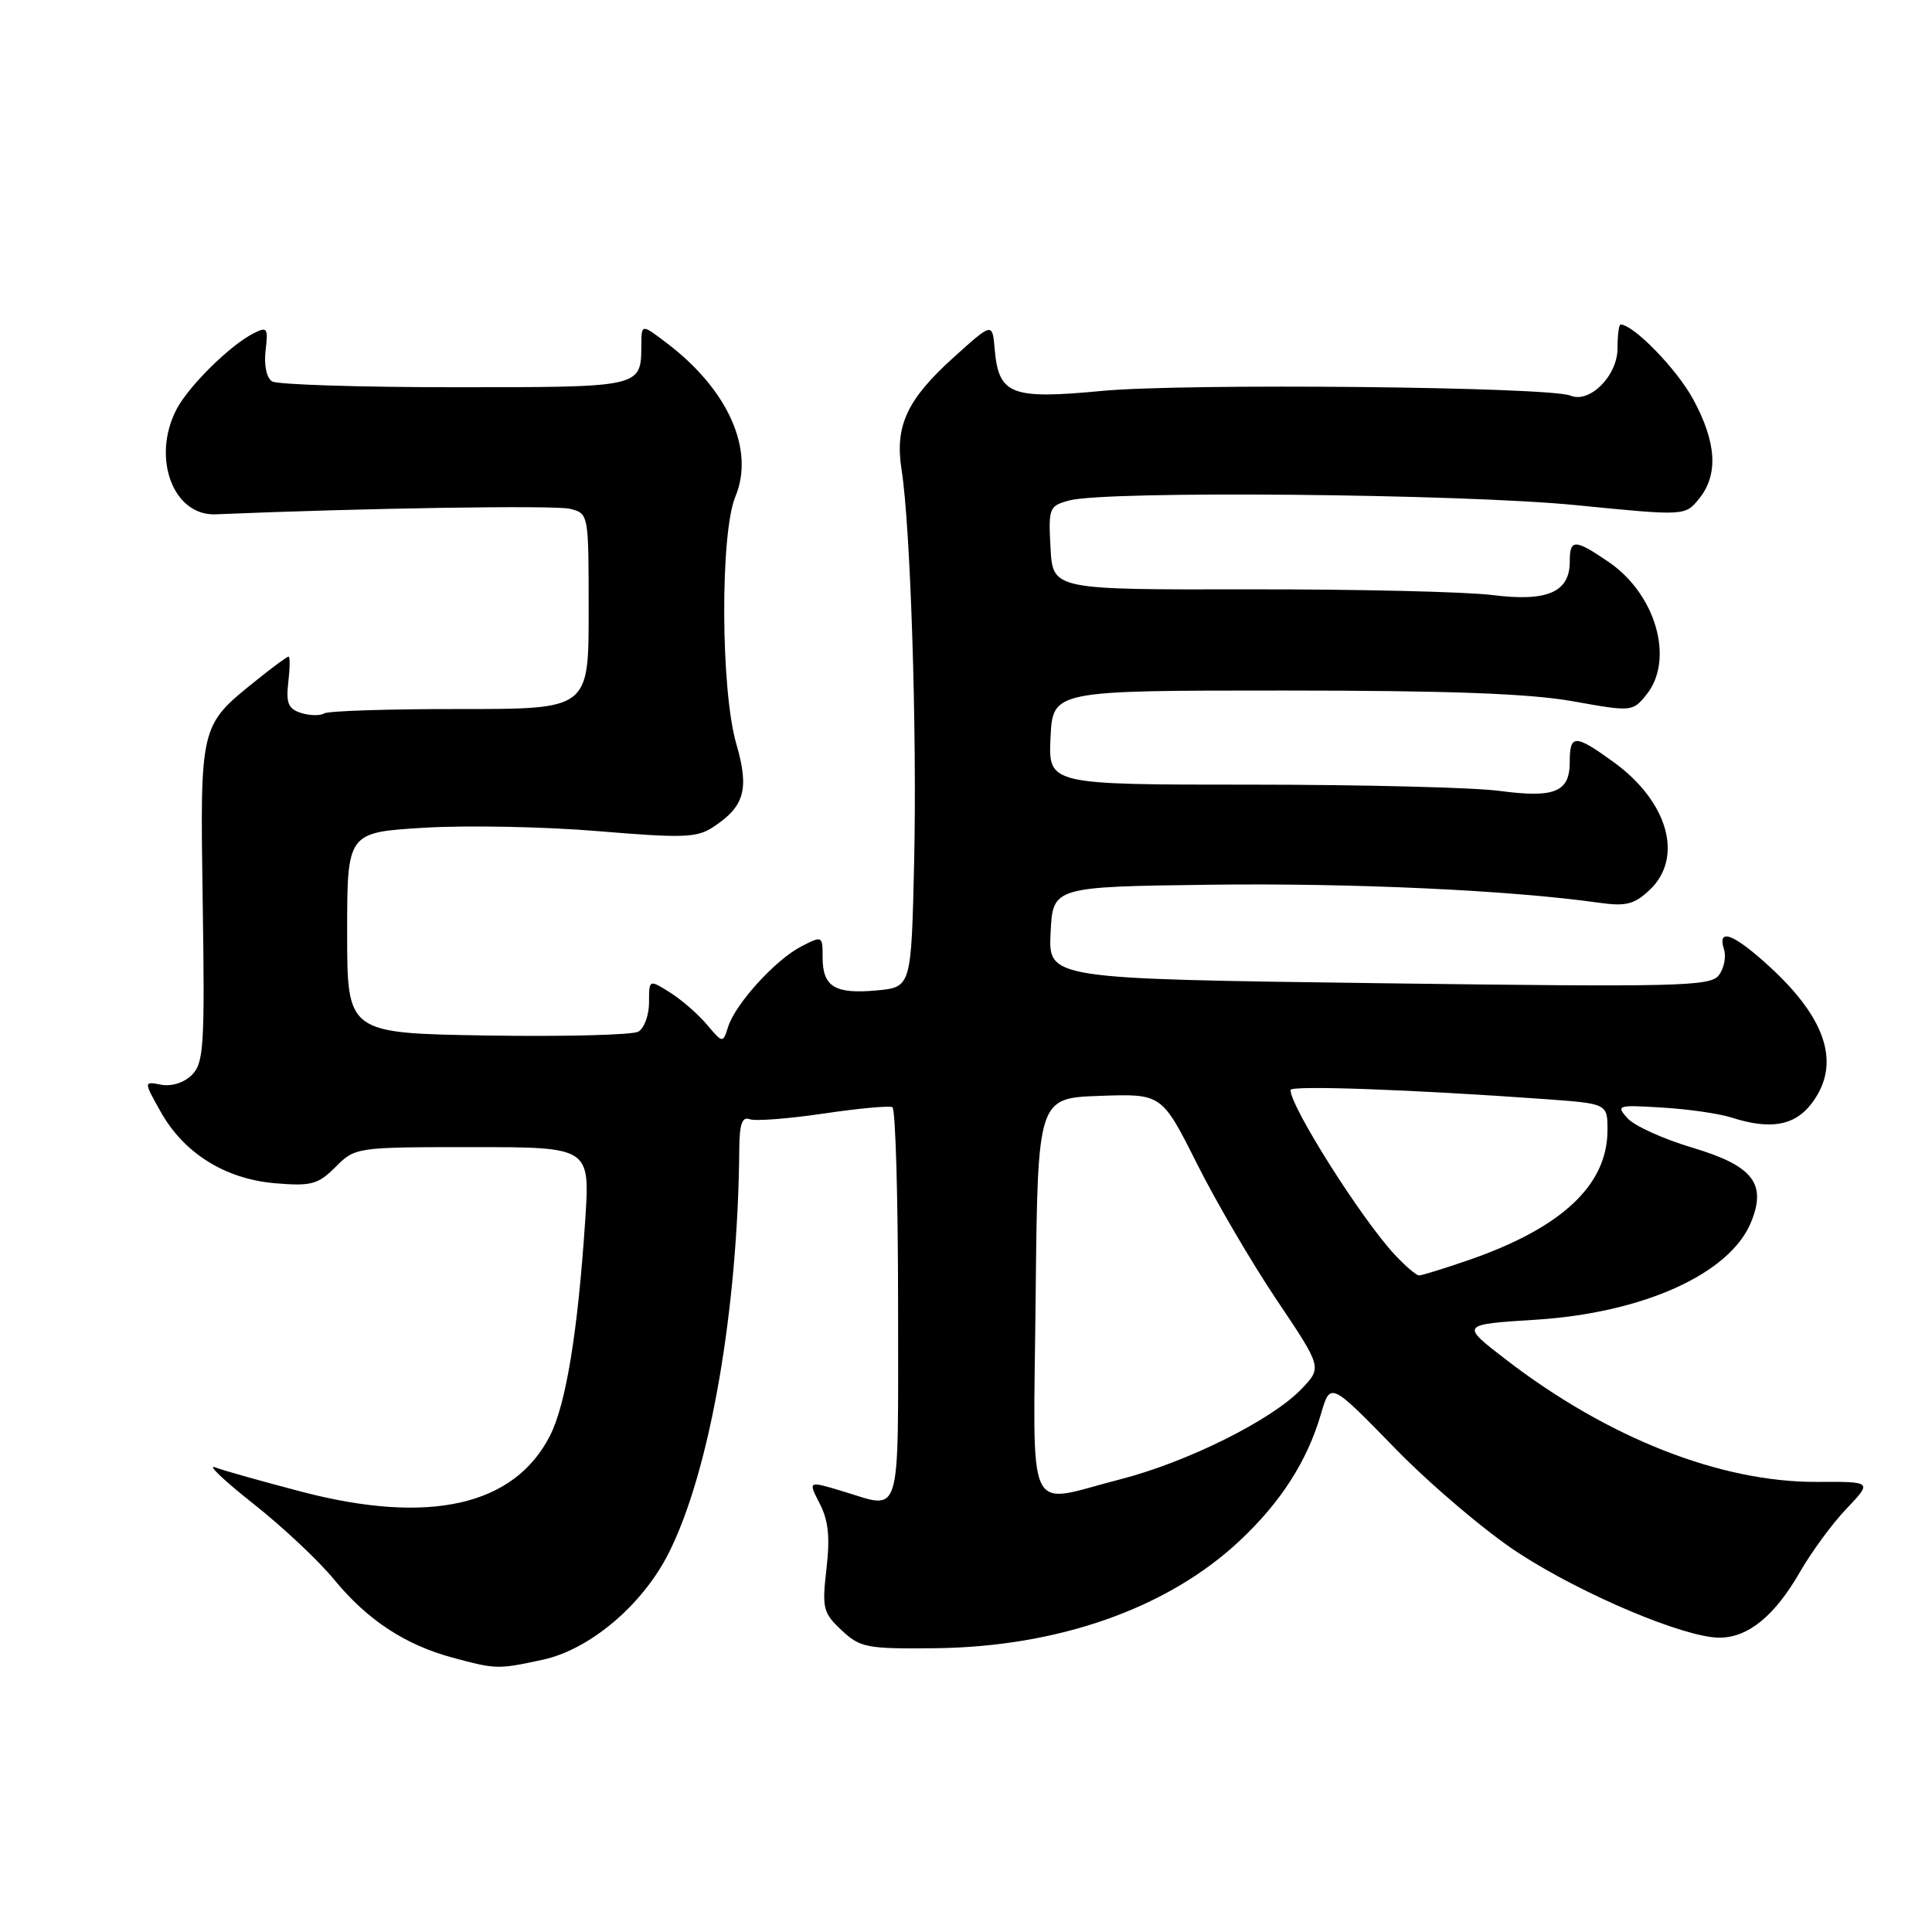 <?xml version="1.0" encoding="UTF-8" standalone="no"?>
<!DOCTYPE svg PUBLIC "-//W3C//DTD SVG 1.1//EN" "http://www.w3.org/Graphics/SVG/1.1/DTD/svg11.dtd" >
<svg xmlns="http://www.w3.org/2000/svg" xmlns:xlink="http://www.w3.org/1999/xlink" version="1.1" viewBox="0 0 256 256">
 <g >
 <path fill="currentColor"
d=" M 71.89 219.93 C 78.13 218.59 85.10 212.71 88.57 205.86 C 94.05 195.05 97.79 173.66 97.96 152.14 C 97.99 148.94 98.35 147.92 99.33 148.30 C 100.06 148.58 104.45 148.24 109.08 147.56 C 113.71 146.87 117.84 146.49 118.25 146.71 C 118.66 146.94 119.00 158.79 119.00 173.06 C 119.00 201.89 119.57 199.98 111.69 197.61 C 107.06 196.21 107.06 196.21 108.61 199.22 C 109.77 201.45 110.00 203.69 109.51 207.87 C 108.91 213.11 109.05 213.70 111.51 216.01 C 113.99 218.33 114.84 218.49 123.84 218.40 C 140.19 218.23 154.66 213.14 164.22 204.20 C 169.72 199.05 173.21 193.62 175.05 187.31 C 176.28 183.11 176.28 183.11 184.89 191.95 C 189.63 196.81 197.01 203.06 201.29 205.83 C 209.78 211.34 223.24 217.00 227.83 217.00 C 231.64 217.00 235.17 214.11 238.53 208.25 C 240.03 205.64 242.79 201.88 244.67 199.91 C 248.09 196.32 248.09 196.32 240.80 196.36 C 228.01 196.43 213.09 190.57 199.57 180.17 C 193.50 175.50 193.50 175.50 203.50 174.87 C 217.72 173.97 229.18 168.80 232.00 162.00 C 234.14 156.83 232.29 154.47 224.21 152.06 C 220.42 150.93 216.58 149.19 215.67 148.19 C 214.10 146.45 214.29 146.39 220.26 146.76 C 223.69 146.96 227.80 147.56 229.40 148.07 C 234.50 149.71 237.70 149.19 239.93 146.37 C 243.97 141.23 242.20 135.21 234.60 128.20 C 229.75 123.73 227.50 122.86 228.44 125.80 C 228.75 126.79 228.44 128.34 227.75 129.23 C 226.62 130.71 222.40 130.80 182.71 130.28 C 138.91 129.70 138.91 129.70 139.21 123.60 C 139.50 117.50 139.50 117.50 160.38 117.23 C 179.19 116.99 200.13 117.96 211.82 119.61 C 215.44 120.12 216.53 119.85 218.57 117.94 C 223.13 113.65 221.05 106.22 213.81 100.98 C 208.69 97.27 208.00 97.26 208.00 100.95 C 208.00 104.95 206.03 105.77 198.71 104.80 C 195.29 104.34 180.44 103.97 165.70 103.97 C 138.91 103.97 138.91 103.97 139.20 97.73 C 139.50 91.50 139.50 91.50 170.00 91.50 C 191.94 91.50 202.72 91.90 208.40 92.92 C 216.23 94.32 216.33 94.31 218.15 92.06 C 221.91 87.42 219.43 78.72 213.12 74.44 C 208.64 71.39 208.00 71.39 208.00 74.44 C 208.00 78.47 205.01 79.76 197.78 78.85 C 194.33 78.41 179.80 78.07 165.50 78.09 C 139.50 78.14 139.50 78.14 139.20 72.60 C 138.91 67.28 139.01 67.03 141.70 66.31 C 146.65 64.99 193.75 65.43 208.89 66.94 C 223.28 68.37 223.28 68.37 225.14 66.08 C 227.72 62.89 227.46 58.62 224.34 52.88 C 222.17 48.89 216.44 43.00 214.73 43.00 C 214.51 43.00 214.33 44.42 214.33 46.16 C 214.33 49.79 210.64 53.49 208.09 52.42 C 205.28 51.25 156.86 50.76 146.00 51.80 C 133.95 52.94 132.33 52.31 131.80 46.26 C 131.50 42.72 131.50 42.72 126.38 47.34 C 120.18 52.93 118.55 56.43 119.46 62.22 C 120.65 69.72 121.52 96.93 121.13 114.16 C 120.75 130.82 120.75 130.82 116.12 131.24 C 110.61 131.74 109.00 130.74 109.00 126.85 C 109.00 123.98 108.97 123.97 106.15 125.42 C 102.74 127.19 97.45 133.00 96.48 136.06 C 95.78 138.26 95.78 138.26 93.64 135.73 C 92.46 134.34 90.26 132.43 88.75 131.49 C 86.00 129.77 86.00 129.77 86.00 132.84 C 86.00 134.52 85.36 136.26 84.58 136.70 C 83.79 137.14 74.79 137.37 64.58 137.21 C 46.00 136.91 46.00 136.91 46.00 123.61 C 46.00 110.30 46.00 110.30 56.21 109.68 C 61.82 109.34 72.18 109.54 79.23 110.13 C 90.49 111.07 92.34 111.01 94.48 109.60 C 98.67 106.86 99.31 104.57 97.56 98.55 C 95.49 91.44 95.41 70.65 97.44 65.81 C 100.03 59.61 96.50 51.67 88.43 45.52 C 85.00 42.90 85.00 42.90 84.98 45.70 C 84.95 51.36 85.14 51.31 60.25 51.31 C 47.64 51.31 36.75 50.96 36.06 50.54 C 35.32 50.08 34.97 48.41 35.19 46.46 C 35.55 43.41 35.42 43.24 33.54 44.20 C 30.46 45.77 25.01 51.16 23.41 54.20 C 20.05 60.62 22.92 68.38 28.57 68.15 C 48.28 67.32 73.57 66.93 75.52 67.42 C 78.00 68.04 78.00 68.04 78.00 81.00 C 78.00 93.96 78.00 93.96 60.96 93.95 C 51.59 93.94 43.48 94.20 42.95 94.53 C 42.42 94.86 41.04 94.83 39.89 94.47 C 38.20 93.93 37.88 93.17 38.20 90.40 C 38.42 88.53 38.44 87.00 38.24 87.00 C 38.04 87.00 36.11 88.42 33.95 90.16 C 26.46 96.18 26.51 95.96 26.86 119.59 C 27.15 138.58 27.00 140.85 25.43 142.43 C 24.40 143.46 22.74 143.99 21.36 143.73 C 19.03 143.28 19.03 143.28 21.27 147.28 C 24.35 152.81 29.85 156.24 36.49 156.79 C 41.26 157.19 42.15 156.94 44.47 154.62 C 47.07 152.02 47.20 152.00 62.64 152.00 C 78.19 152.00 78.19 152.00 77.54 161.75 C 76.56 176.54 74.99 186.09 72.87 190.25 C 68.14 199.53 56.87 202.07 40.00 197.67 C 34.77 196.30 29.60 194.85 28.50 194.43 C 27.40 194.01 29.67 196.17 33.54 199.23 C 37.42 202.29 42.26 206.83 44.29 209.32 C 48.66 214.64 53.66 217.94 59.95 219.64 C 65.75 221.20 65.94 221.21 71.89 219.93 Z  M 137.23 171.75 C 137.50 145.50 137.50 145.50 145.72 145.21 C 153.94 144.92 153.94 144.92 158.59 154.17 C 161.14 159.26 165.92 167.42 169.21 172.31 C 175.18 181.20 175.18 181.20 172.45 184.05 C 168.51 188.17 157.30 193.75 148.39 196.03 C 135.68 199.28 136.93 201.99 137.23 171.75 Z  M 184.81 166.25 C 180.40 161.52 171.00 146.67 171.00 144.43 C 171.00 143.79 187.09 144.37 204.75 145.64 C 213.00 146.24 213.00 146.24 213.00 149.75 C 213.00 157.05 206.91 162.73 194.51 167.00 C 191.31 168.10 188.39 169.00 188.03 169.00 C 187.67 169.00 186.22 167.76 184.81 166.25 Z "/>
</g>
</svg>